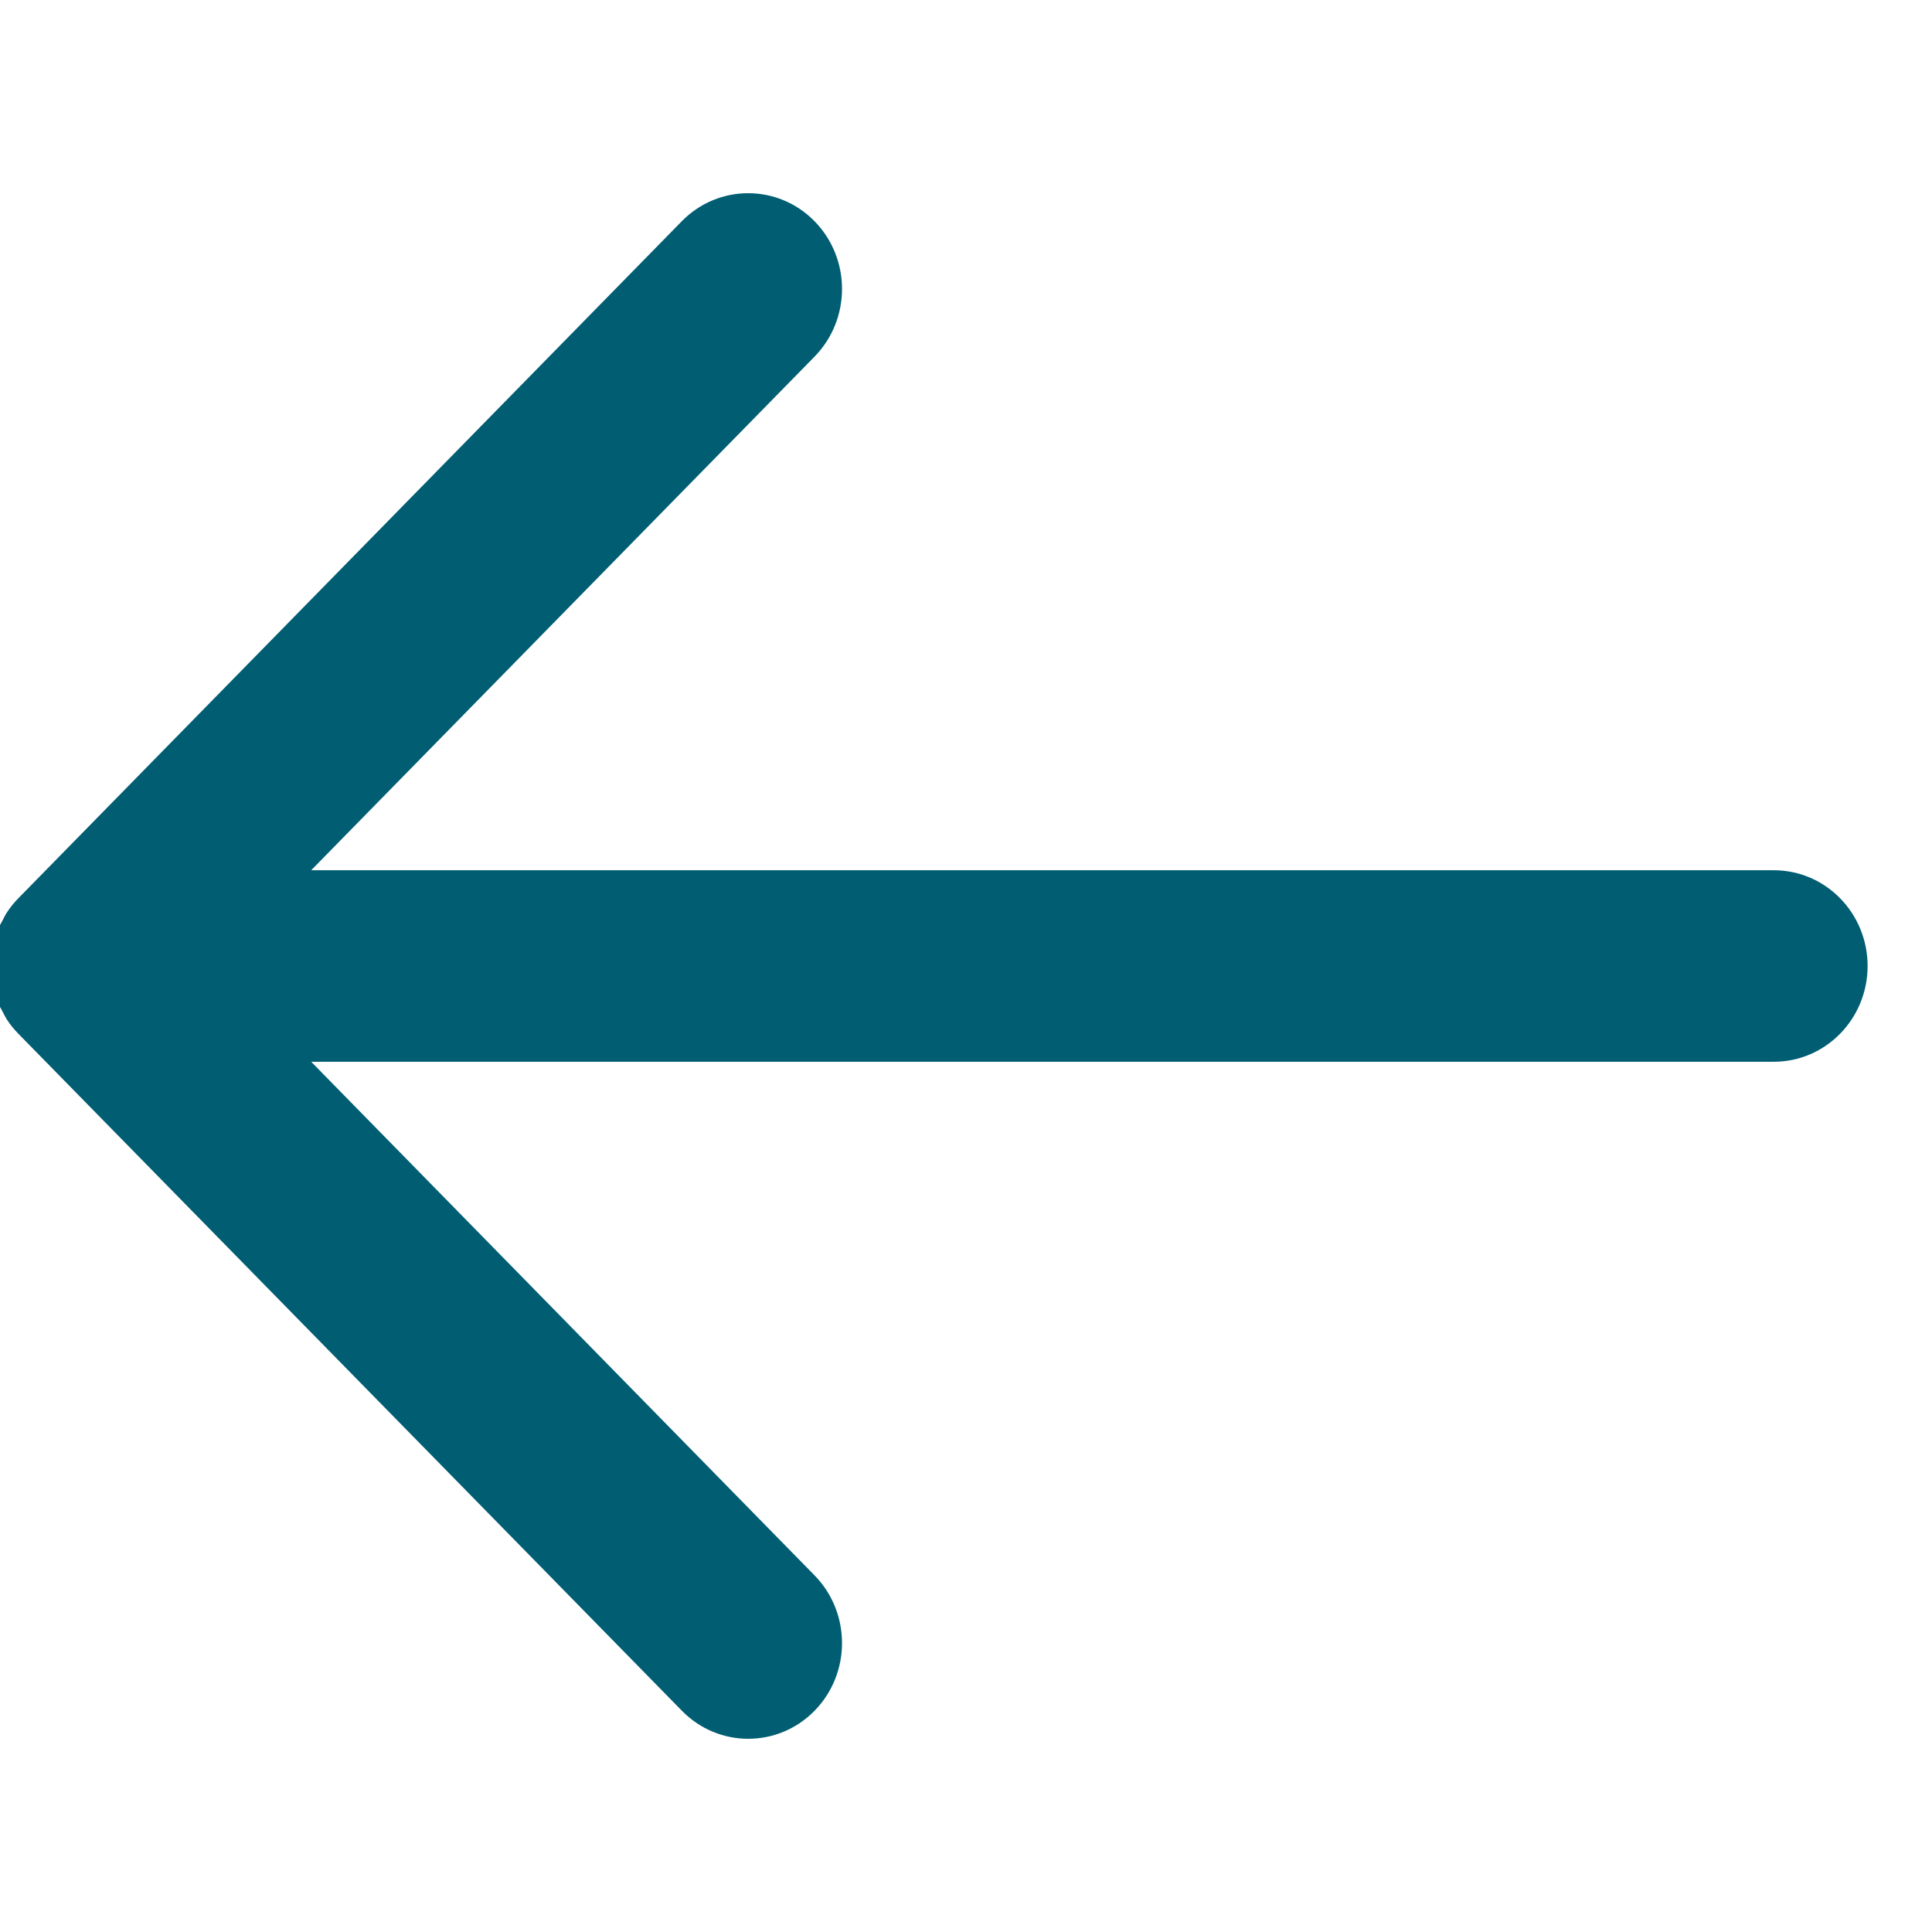 <?xml version="1.0" encoding="UTF-8"?>
<svg width="30px" height="30px" viewBox="0 0 30 30" version="1.1" xmlns="http://www.w3.org/2000/svg" xmlns:xlink="http://www.w3.org/1999/xlink">
    <title>SL/icons/icon/arrow</title>
    <g id="SL/icons/icon/arrow" stroke="none" stroke-width="1" fill="none" fill-rule="evenodd">
        <path  transform="rotate(180, 15, 15)" d="M2.457,16.487 L25.168,16.487 L17.352,24.462 C16.783,25.043 16.783,25.984 17.352,26.565 C17.921,27.145 18.844,27.145 19.413,26.565 L29.716,16.051 L29.716,16.051 C29.784,15.982 29.844,15.906 29.897,15.825 C29.922,15.787 29.939,15.747 29.96,15.708 C29.984,15.662 30.012,15.618 30.031,15.569 C30.052,15.519 30.063,15.467 30.078,15.415 C30.09,15.374 30.106,15.334 30.114,15.292 C30.133,15.195 30.143,15.098 30.143,15 L30.143,15 C30.143,14.999 30.142,14.998 30.142,14.997 C30.142,14.9 30.133,14.804 30.114,14.709 C30.105,14.664 30.089,14.623 30.076,14.579 C30.062,14.53 30.051,14.48 30.031,14.432 C30.01,14.38 29.982,14.333 29.956,14.284 C29.936,14.248 29.92,14.211 29.898,14.176 C29.845,14.094 29.783,14.017 29.715,13.948 L19.412,3.436 C18.843,2.855 17.921,2.855 17.352,3.435 C16.783,4.016 16.783,4.957 17.352,5.538 L25.168,13.513 L2.457,13.513 C1.652,13.513 1,14.179 1,15 C1,15.821 1.652,16.487 2.457,16.487 Z" id="Path" fill="#005D72"></path>
    </g>
</svg>
